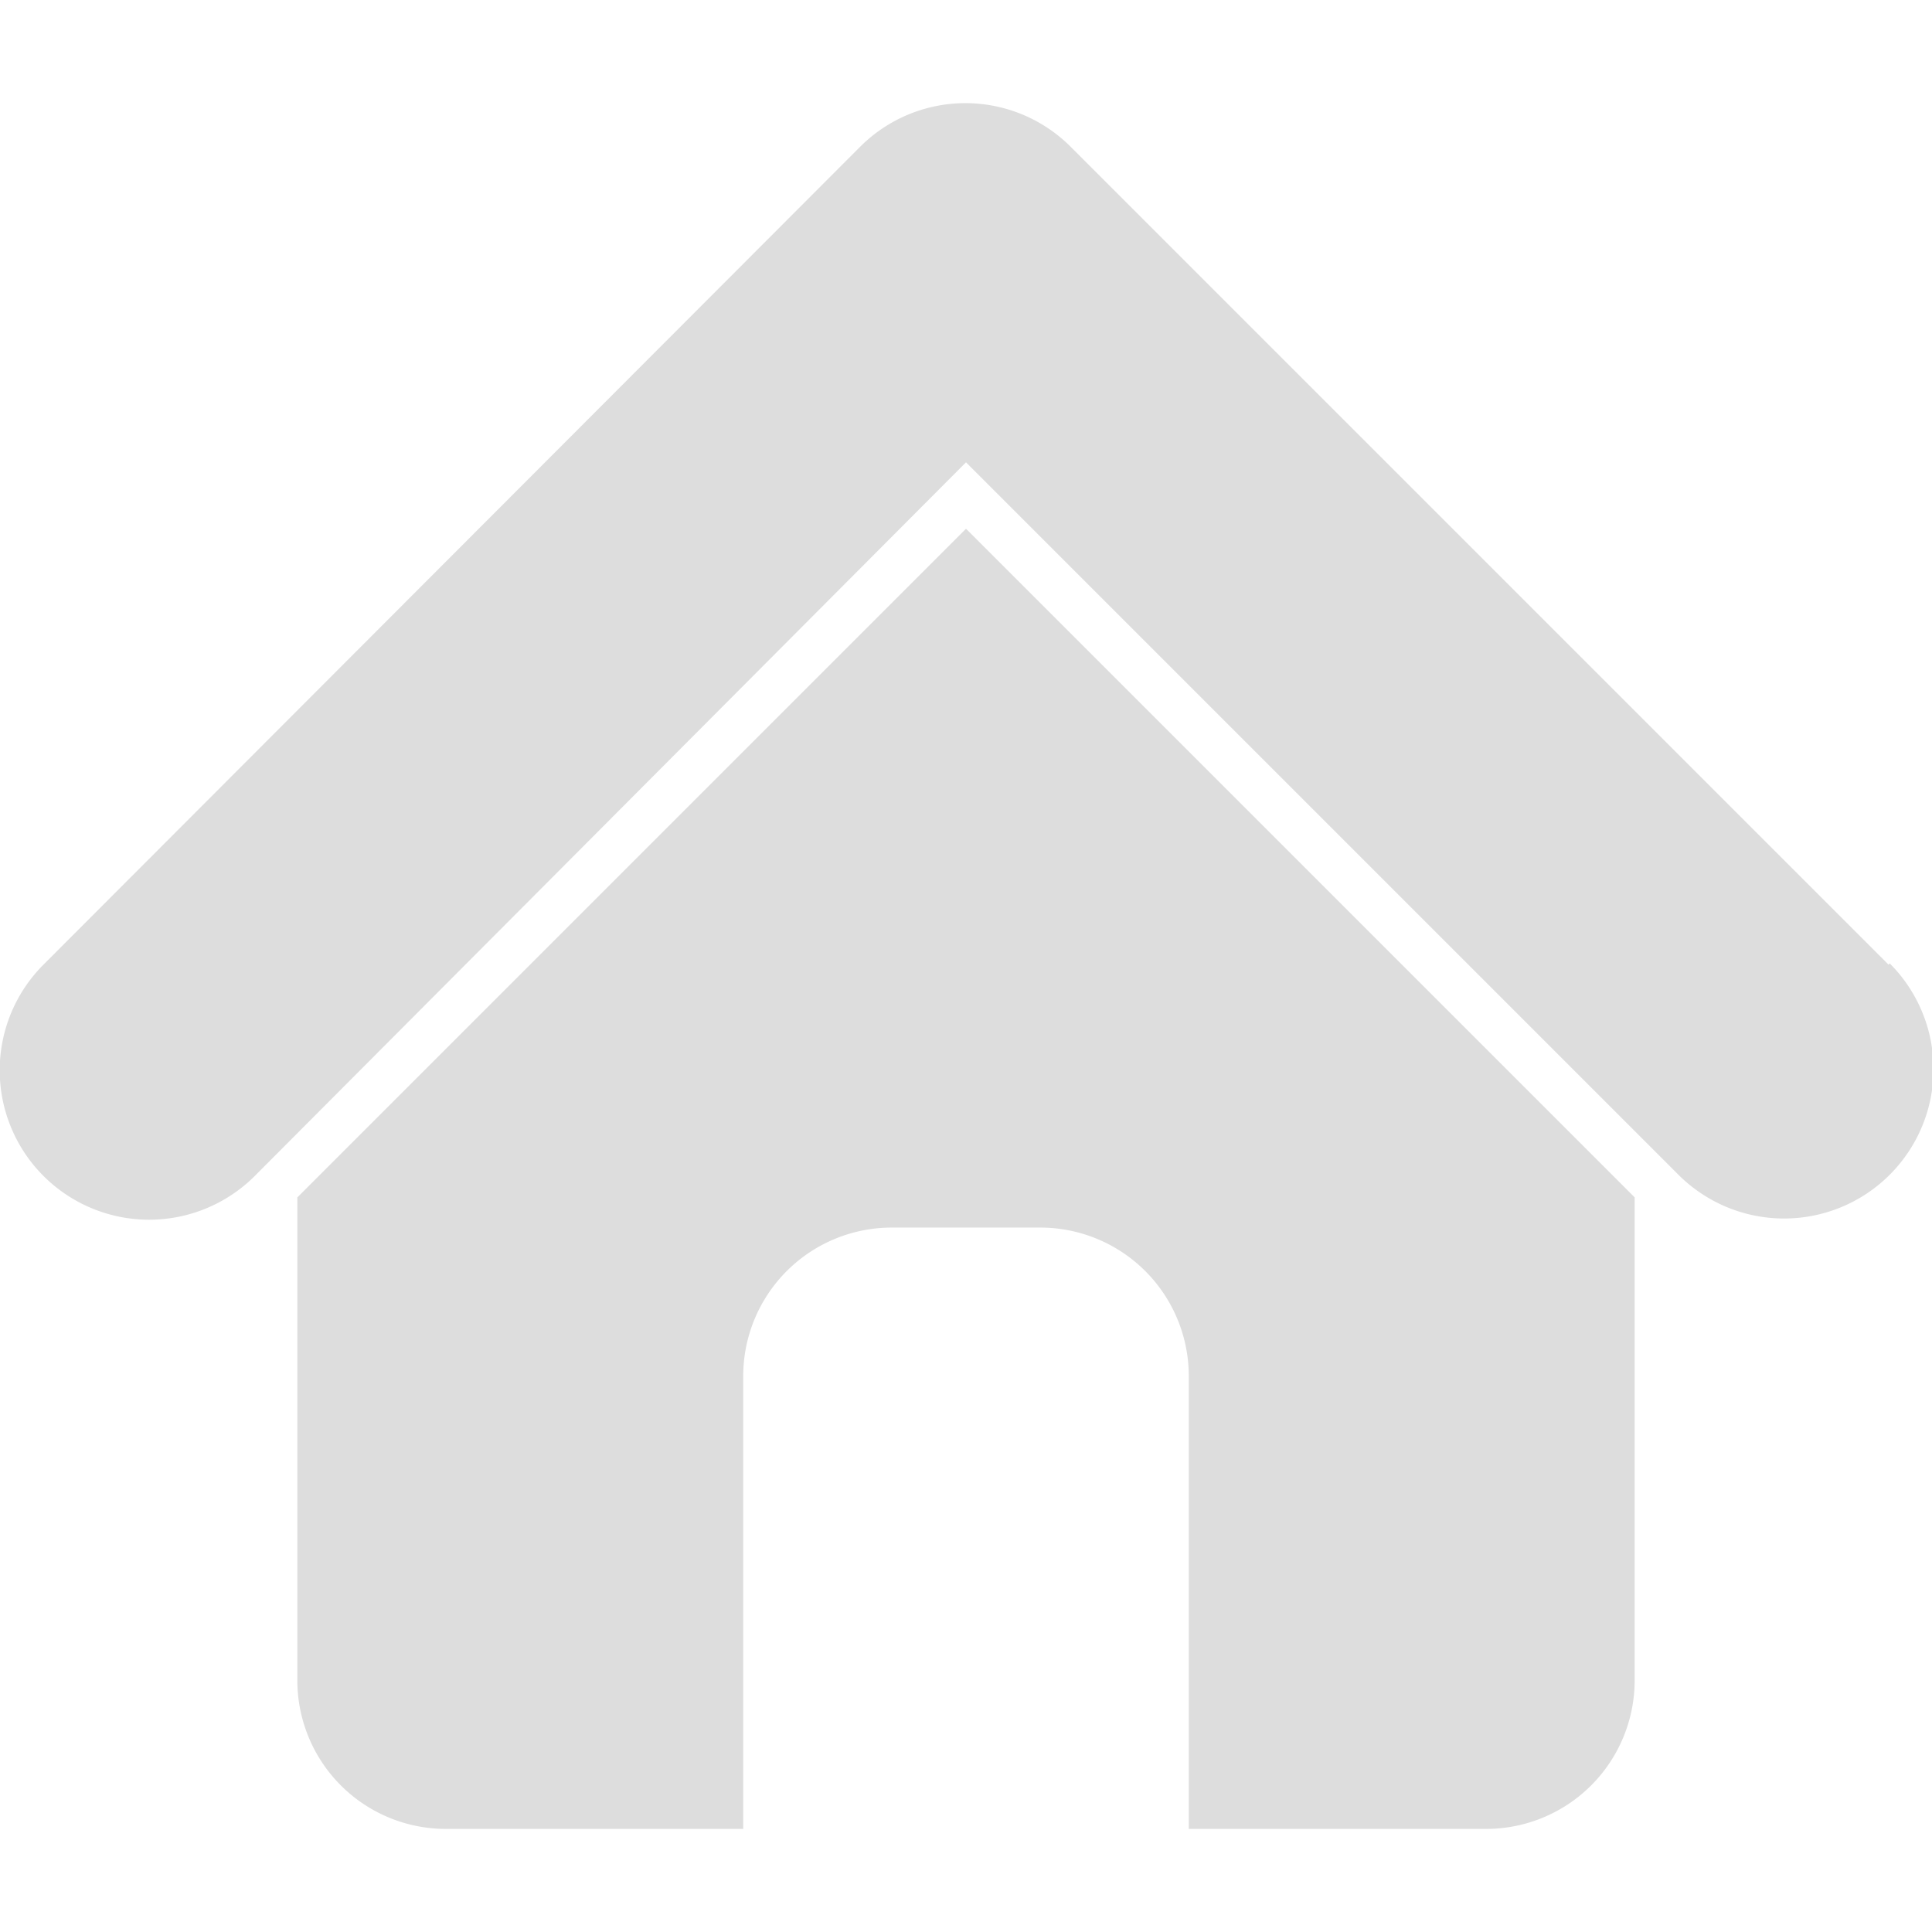 <svg id="Layer_1" data-name="Layer 1" xmlns="http://www.w3.org/2000/svg" width="36px" height="36px" viewBox="0 0 64 57.13"><defs><style>.cls-1{fill:#ddd;}</style></defs><title>wow-house-icon</title><path class="cls-1" d="M62.56,28.52,35.48,1.44a4.93,4.93,0,0,0-7,0L1.44,28.52a4.92,4.92,0,0,0,7,7L32,11.88l23.6,23.6a4.92,4.92,0,1,0,7-7Z"/><path class="cls-1" d="M9.85,36.23v16a4.92,4.92,0,0,0,4.92,4.92h9.85v-15a4.92,4.92,0,0,1,4.92-4.92h4.92a4.92,4.92,0,0,1,4.92,4.92v15h9.85a4.92,4.92,0,0,0,4.92-4.92v-16L32,14.08Z"/></svg>
